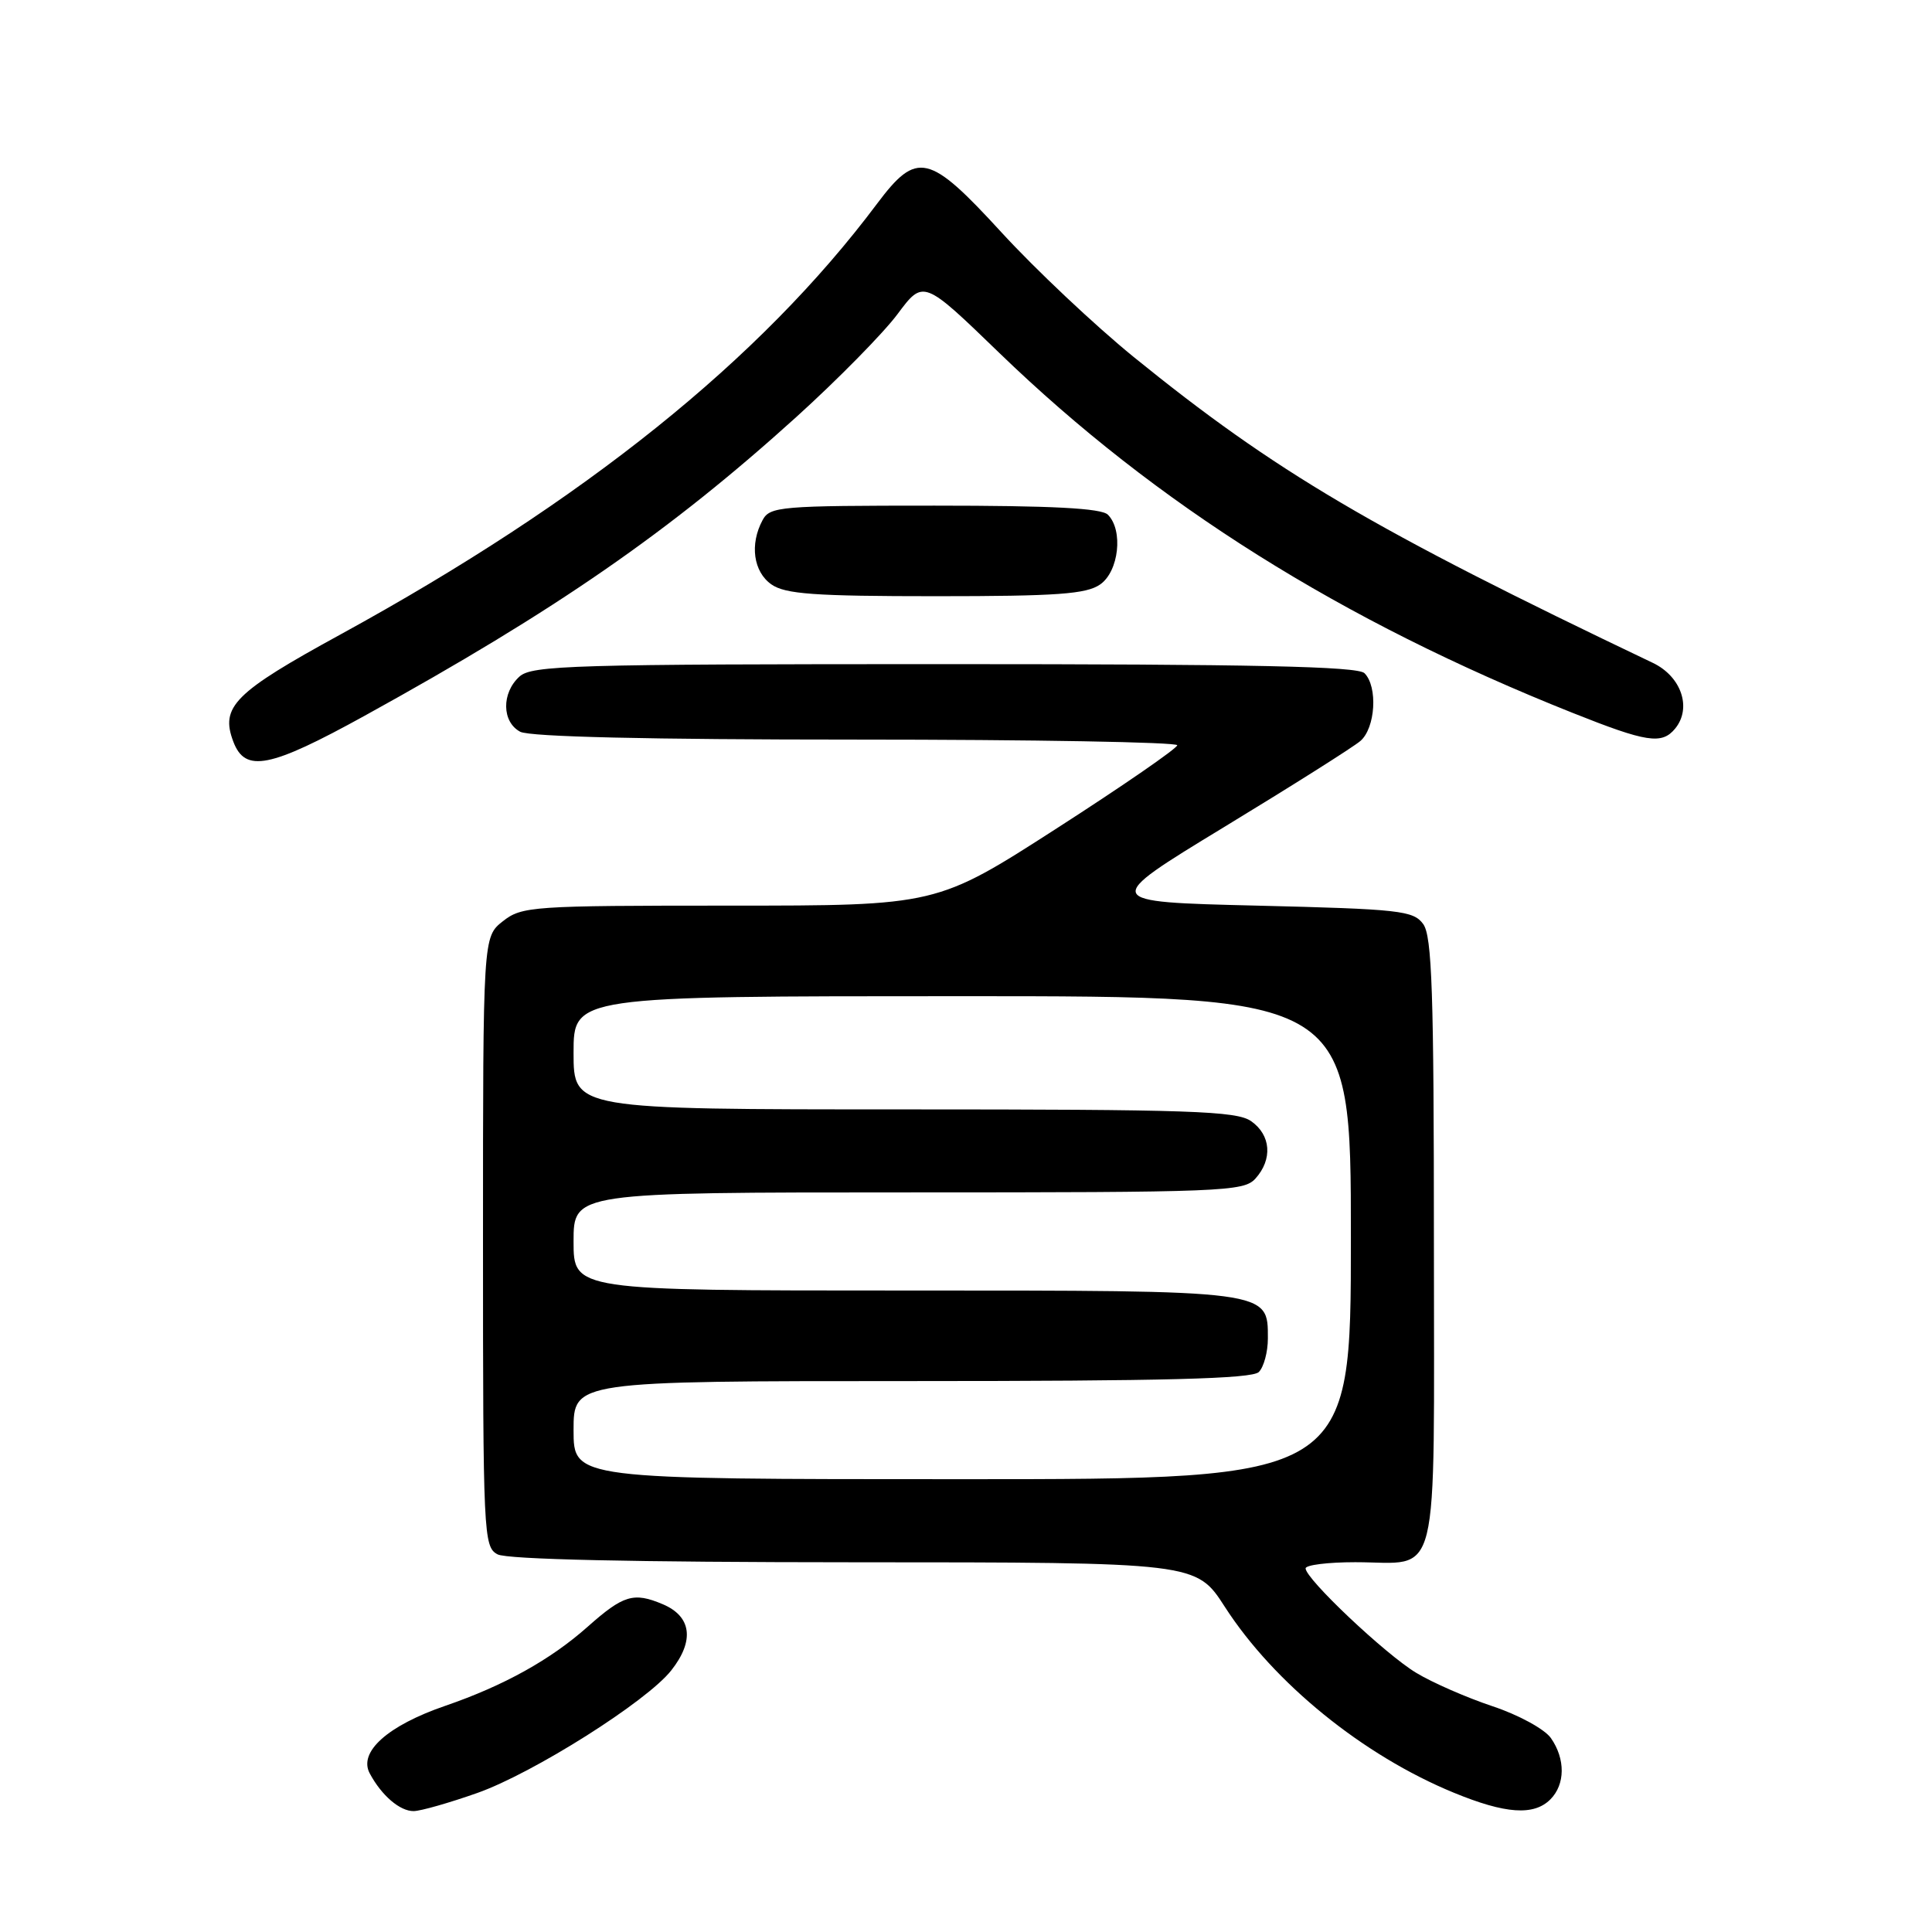 <?xml version="1.0" encoding="UTF-8" standalone="no"?>
<!DOCTYPE svg PUBLIC "-//W3C//DTD SVG 1.1//EN" "http://www.w3.org/Graphics/SVG/1.1/DTD/svg11.dtd" >
<svg xmlns="http://www.w3.org/2000/svg" xmlns:xlink="http://www.w3.org/1999/xlink" version="1.1" viewBox="0 0 256 256">
 <g >
 <path fill="currentColor"
d=" M 63.24 237.58 C 70.64 234.97 85.73 225.44 88.95 221.33 C 92.06 217.39 91.63 214.17 87.80 212.56 C 83.96 210.94 82.60 211.35 77.87 215.55 C 72.94 219.93 66.76 223.36 59.00 226.03 C 51.37 228.65 47.47 232.14 48.99 234.98 C 50.56 237.92 52.99 240.00 54.82 239.98 C 55.74 239.97 59.53 238.89 63.24 237.58 Z  M 205.43 238.43 C 207.41 236.45 207.44 233.07 205.50 230.30 C 204.67 229.12 201.22 227.23 197.75 226.08 C 194.31 224.93 189.76 222.94 187.64 221.65 C 183.55 219.18 173.00 209.21 173.00 207.82 C 173.00 207.37 175.95 207.00 179.57 207.00 C 190.98 207.00 190.00 210.97 190.00 164.66 C 190.00 131.48 189.75 124.04 188.58 122.44 C 187.28 120.66 185.48 120.46 166.54 120.00 C 145.91 119.50 145.91 119.50 162.20 109.59 C 171.17 104.14 179.29 99.01 180.25 98.19 C 182.26 96.47 182.59 90.99 180.80 89.20 C 179.90 88.30 166.16 88.00 125.13 88.00 C 75.85 88.00 70.48 88.16 68.83 89.65 C 66.44 91.82 66.49 95.66 68.93 96.96 C 70.18 97.63 86.00 98.00 113.43 98.00 C 136.85 98.00 155.99 98.34 155.99 98.75 C 155.98 99.16 148.81 104.11 140.04 109.75 C 124.11 120.00 124.11 120.00 96.69 120.00 C 70.46 120.00 69.15 120.09 66.63 122.07 C 64.00 124.15 64.00 124.15 64.00 164.54 C 64.00 203.45 64.07 204.97 65.93 205.96 C 67.19 206.63 83.88 207.00 113.18 207.01 C 158.50 207.02 158.50 207.02 162.30 212.92 C 168.81 223.02 180.61 232.60 192.63 237.54 C 199.48 240.36 203.24 240.62 205.43 238.43 Z  M 48.32 94.84 C 73.71 80.84 88.71 70.46 105.50 55.27 C 111.00 50.29 117.04 44.15 118.92 41.63 C 122.35 37.03 122.35 37.03 132.42 46.77 C 153.19 66.84 177.72 82.25 208.38 94.46 C 218.19 98.37 220.19 98.68 221.95 96.56 C 224.21 93.83 222.80 89.64 219.00 87.83 C 181.83 70.10 168.98 62.53 150.18 47.27 C 145.06 43.10 137.20 35.70 132.71 30.80 C 123.08 20.30 121.51 19.93 116.21 27.00 C 100.74 47.66 77.43 66.37 45.15 84.05 C 31.03 91.77 29.16 93.65 30.92 98.28 C 32.49 102.42 35.73 101.78 48.32 94.84 Z  M 145.78 77.44 C 148.26 75.71 148.86 70.26 146.80 68.20 C 145.94 67.34 139.43 67.00 123.84 67.00 C 103.34 67.00 102.01 67.11 101.04 68.93 C 99.32 72.13 99.83 75.77 102.22 77.44 C 104.05 78.72 107.92 79.00 124.00 79.00 C 140.08 79.00 143.95 78.72 145.78 77.44 Z  M 76.00 189.50 C 76.00 183.00 76.00 183.00 120.80 183.00 C 154.31 183.00 165.90 182.70 166.80 181.80 C 167.46 181.14 168.00 179.14 168.00 177.36 C 168.00 170.93 168.51 171.00 119.78 171.00 C 76.00 171.00 76.00 171.00 76.00 164.50 C 76.00 158.00 76.00 158.00 120.35 158.00 C 162.04 158.00 164.79 157.89 166.35 156.17 C 168.65 153.62 168.41 150.40 165.78 148.56 C 163.85 147.21 157.78 147.00 119.78 147.00 C 76.00 147.00 76.00 147.00 76.00 139.50 C 76.00 132.00 76.00 132.00 127.50 132.00 C 179.00 132.00 179.00 132.00 179.00 164.00 C 179.00 196.00 179.00 196.00 127.50 196.00 C 76.00 196.00 76.00 196.00 76.00 189.50 Z "/>
</g>
</svg>